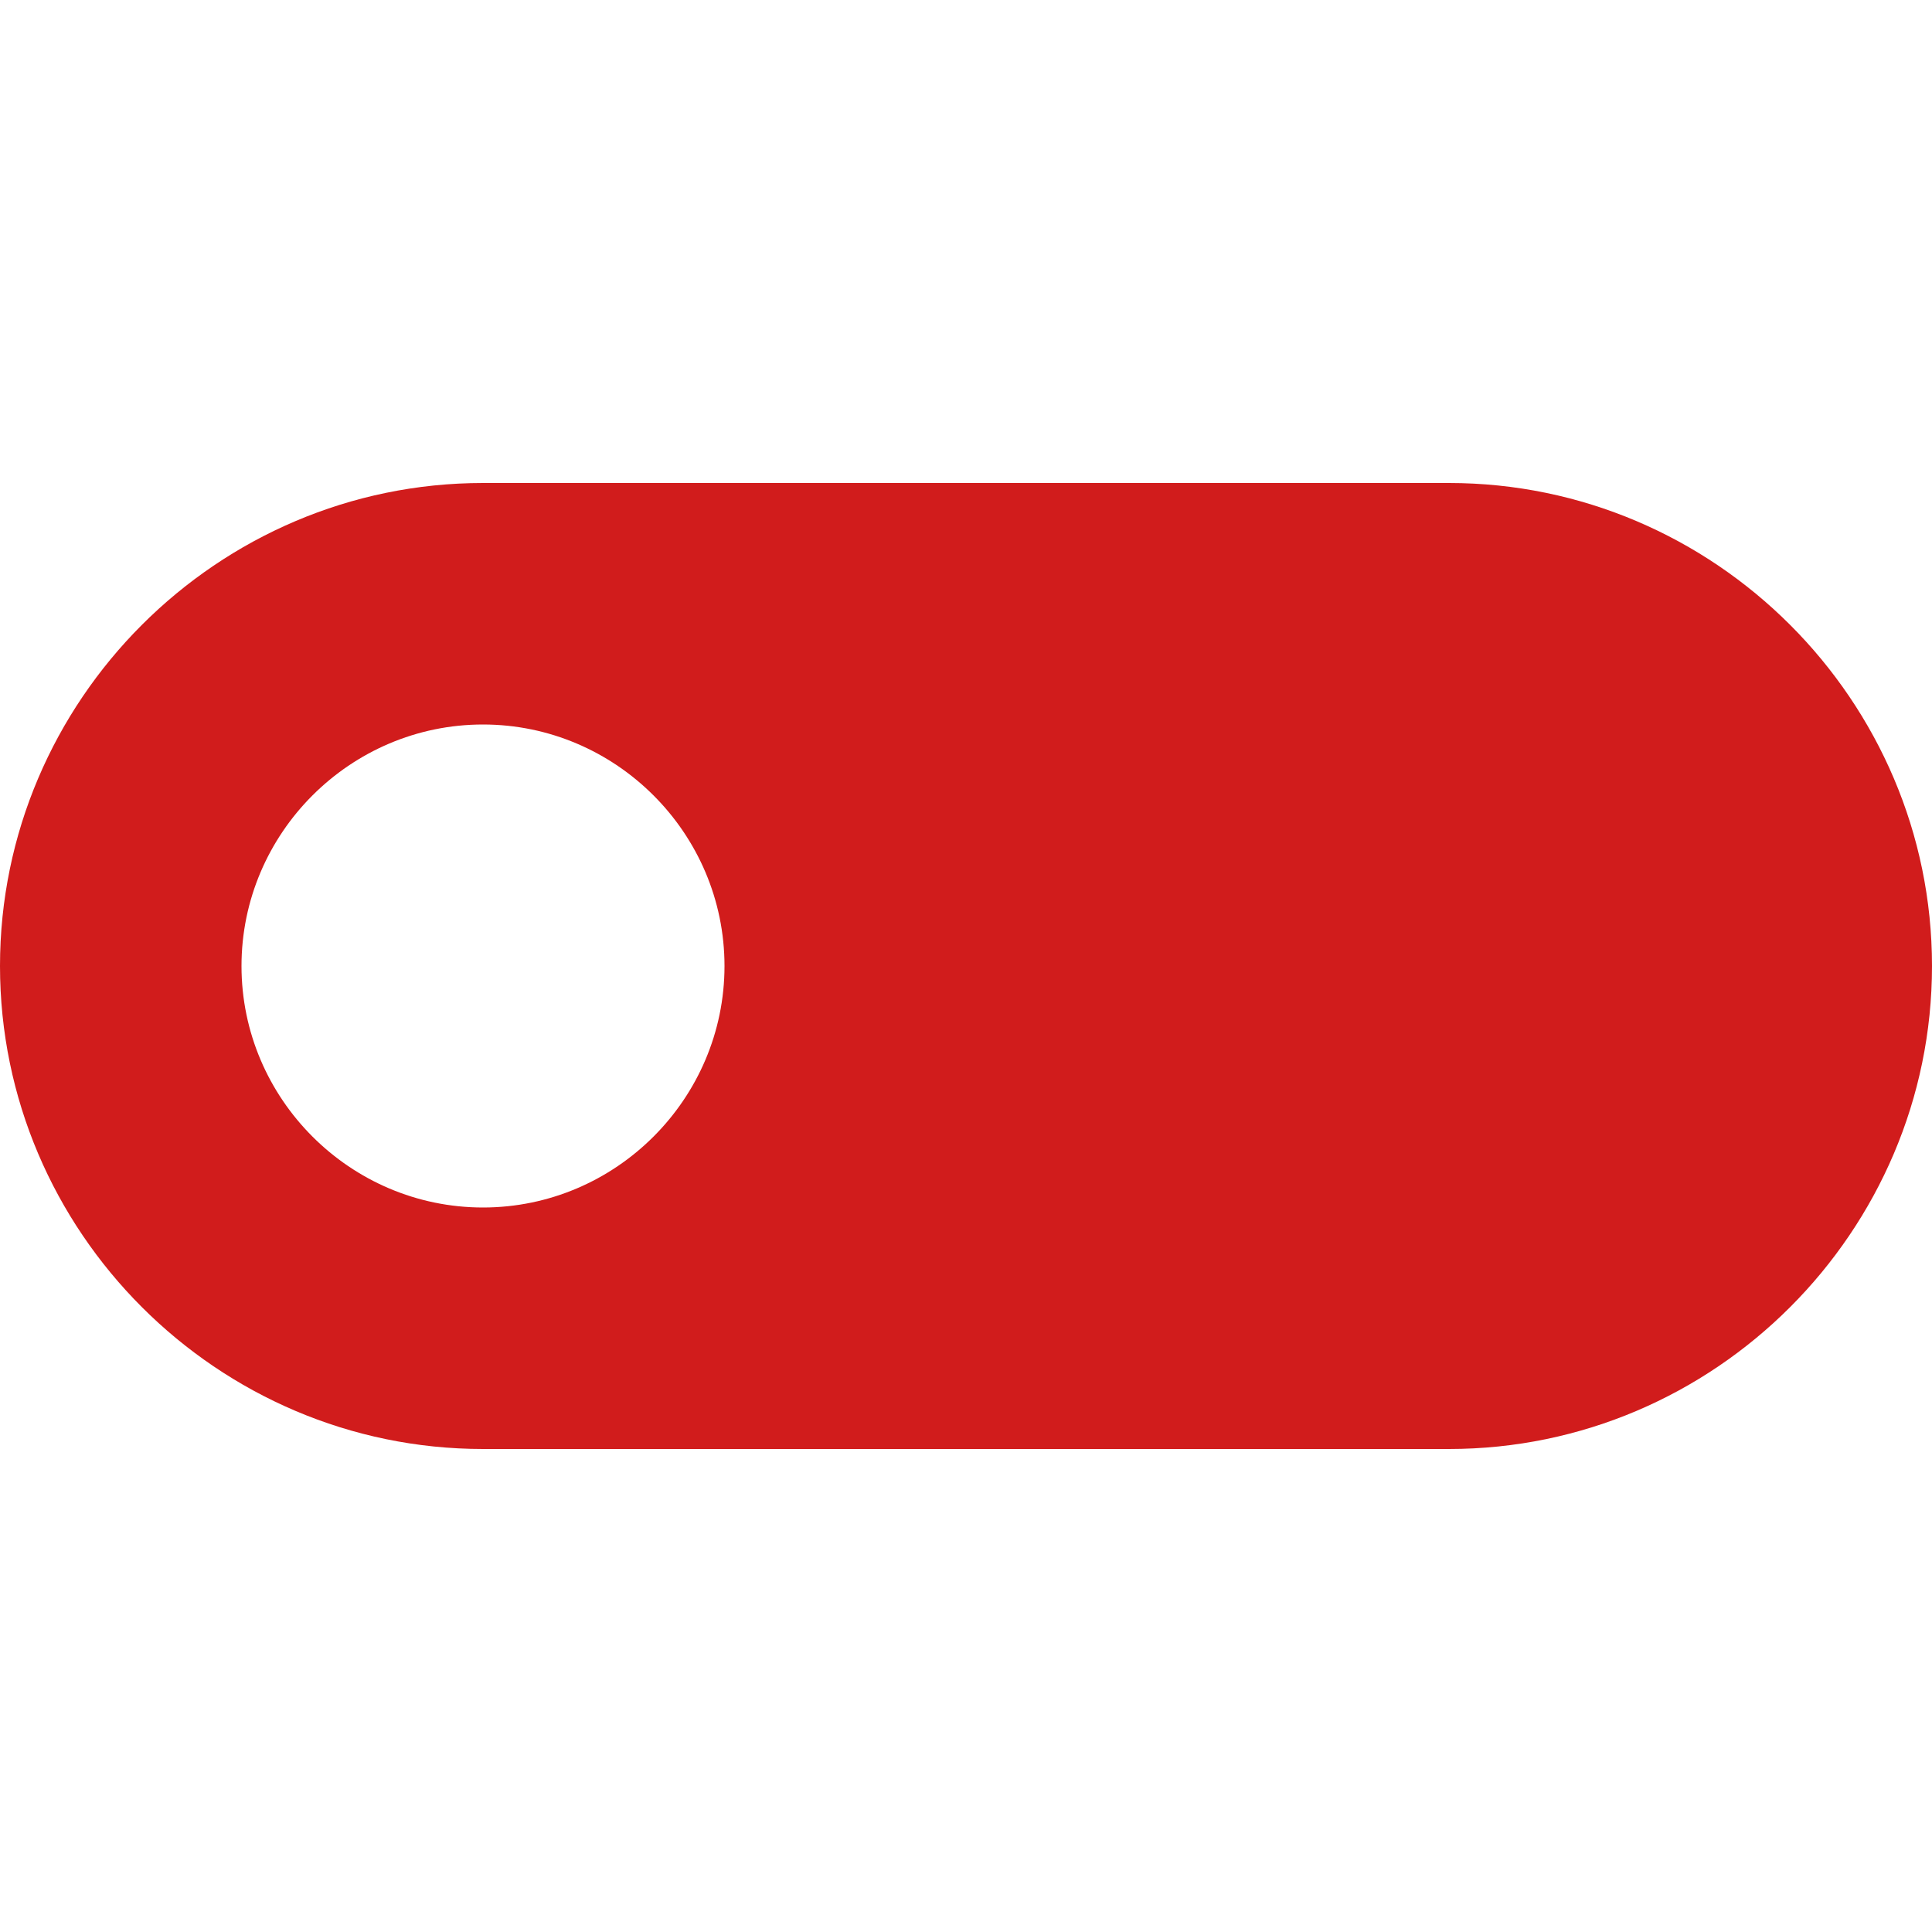 <?xml version="1.0" encoding="utf-8"?>
<!-- Generator: Adobe Illustrator 23.0.1, SVG Export Plug-In . SVG Version: 6.00 Build 0)  -->
<svg version="1.1" id="Layer_1" xmlns="http://www.w3.org/2000/svg" xmlns:xlink="http://www.w3.org/1999/xlink" x="0px" y="0px"
	 viewBox="0 0 16 16" style="enable-background:new 0 0 16 16;" xml:space="preserve">
<style type="text/css">
	.White{fill:#FFFFFF;}
	.Red{fill:#D11C1C;}
	.Black{fill:#727272;}
	.Blue{fill:#1177D7;}
	.Yellow{fill:#FFB115;}
	.Green{fill:#039C23;}
</style>
<path class="Red" d="M12,4H4C1.8,4,0,5.8,0,8c0,2.2,1.8,4,4,4h8c2.2,0,4-1.8,4-4C16,5.8,14.2,4,12,4z M4,10c-1.1,0-2-0.9-2-2
	c0-1.1,0.9-2,2-2s2,0.9,2,2C6,9.1,5.1,10,4,10z"/>
</svg>
